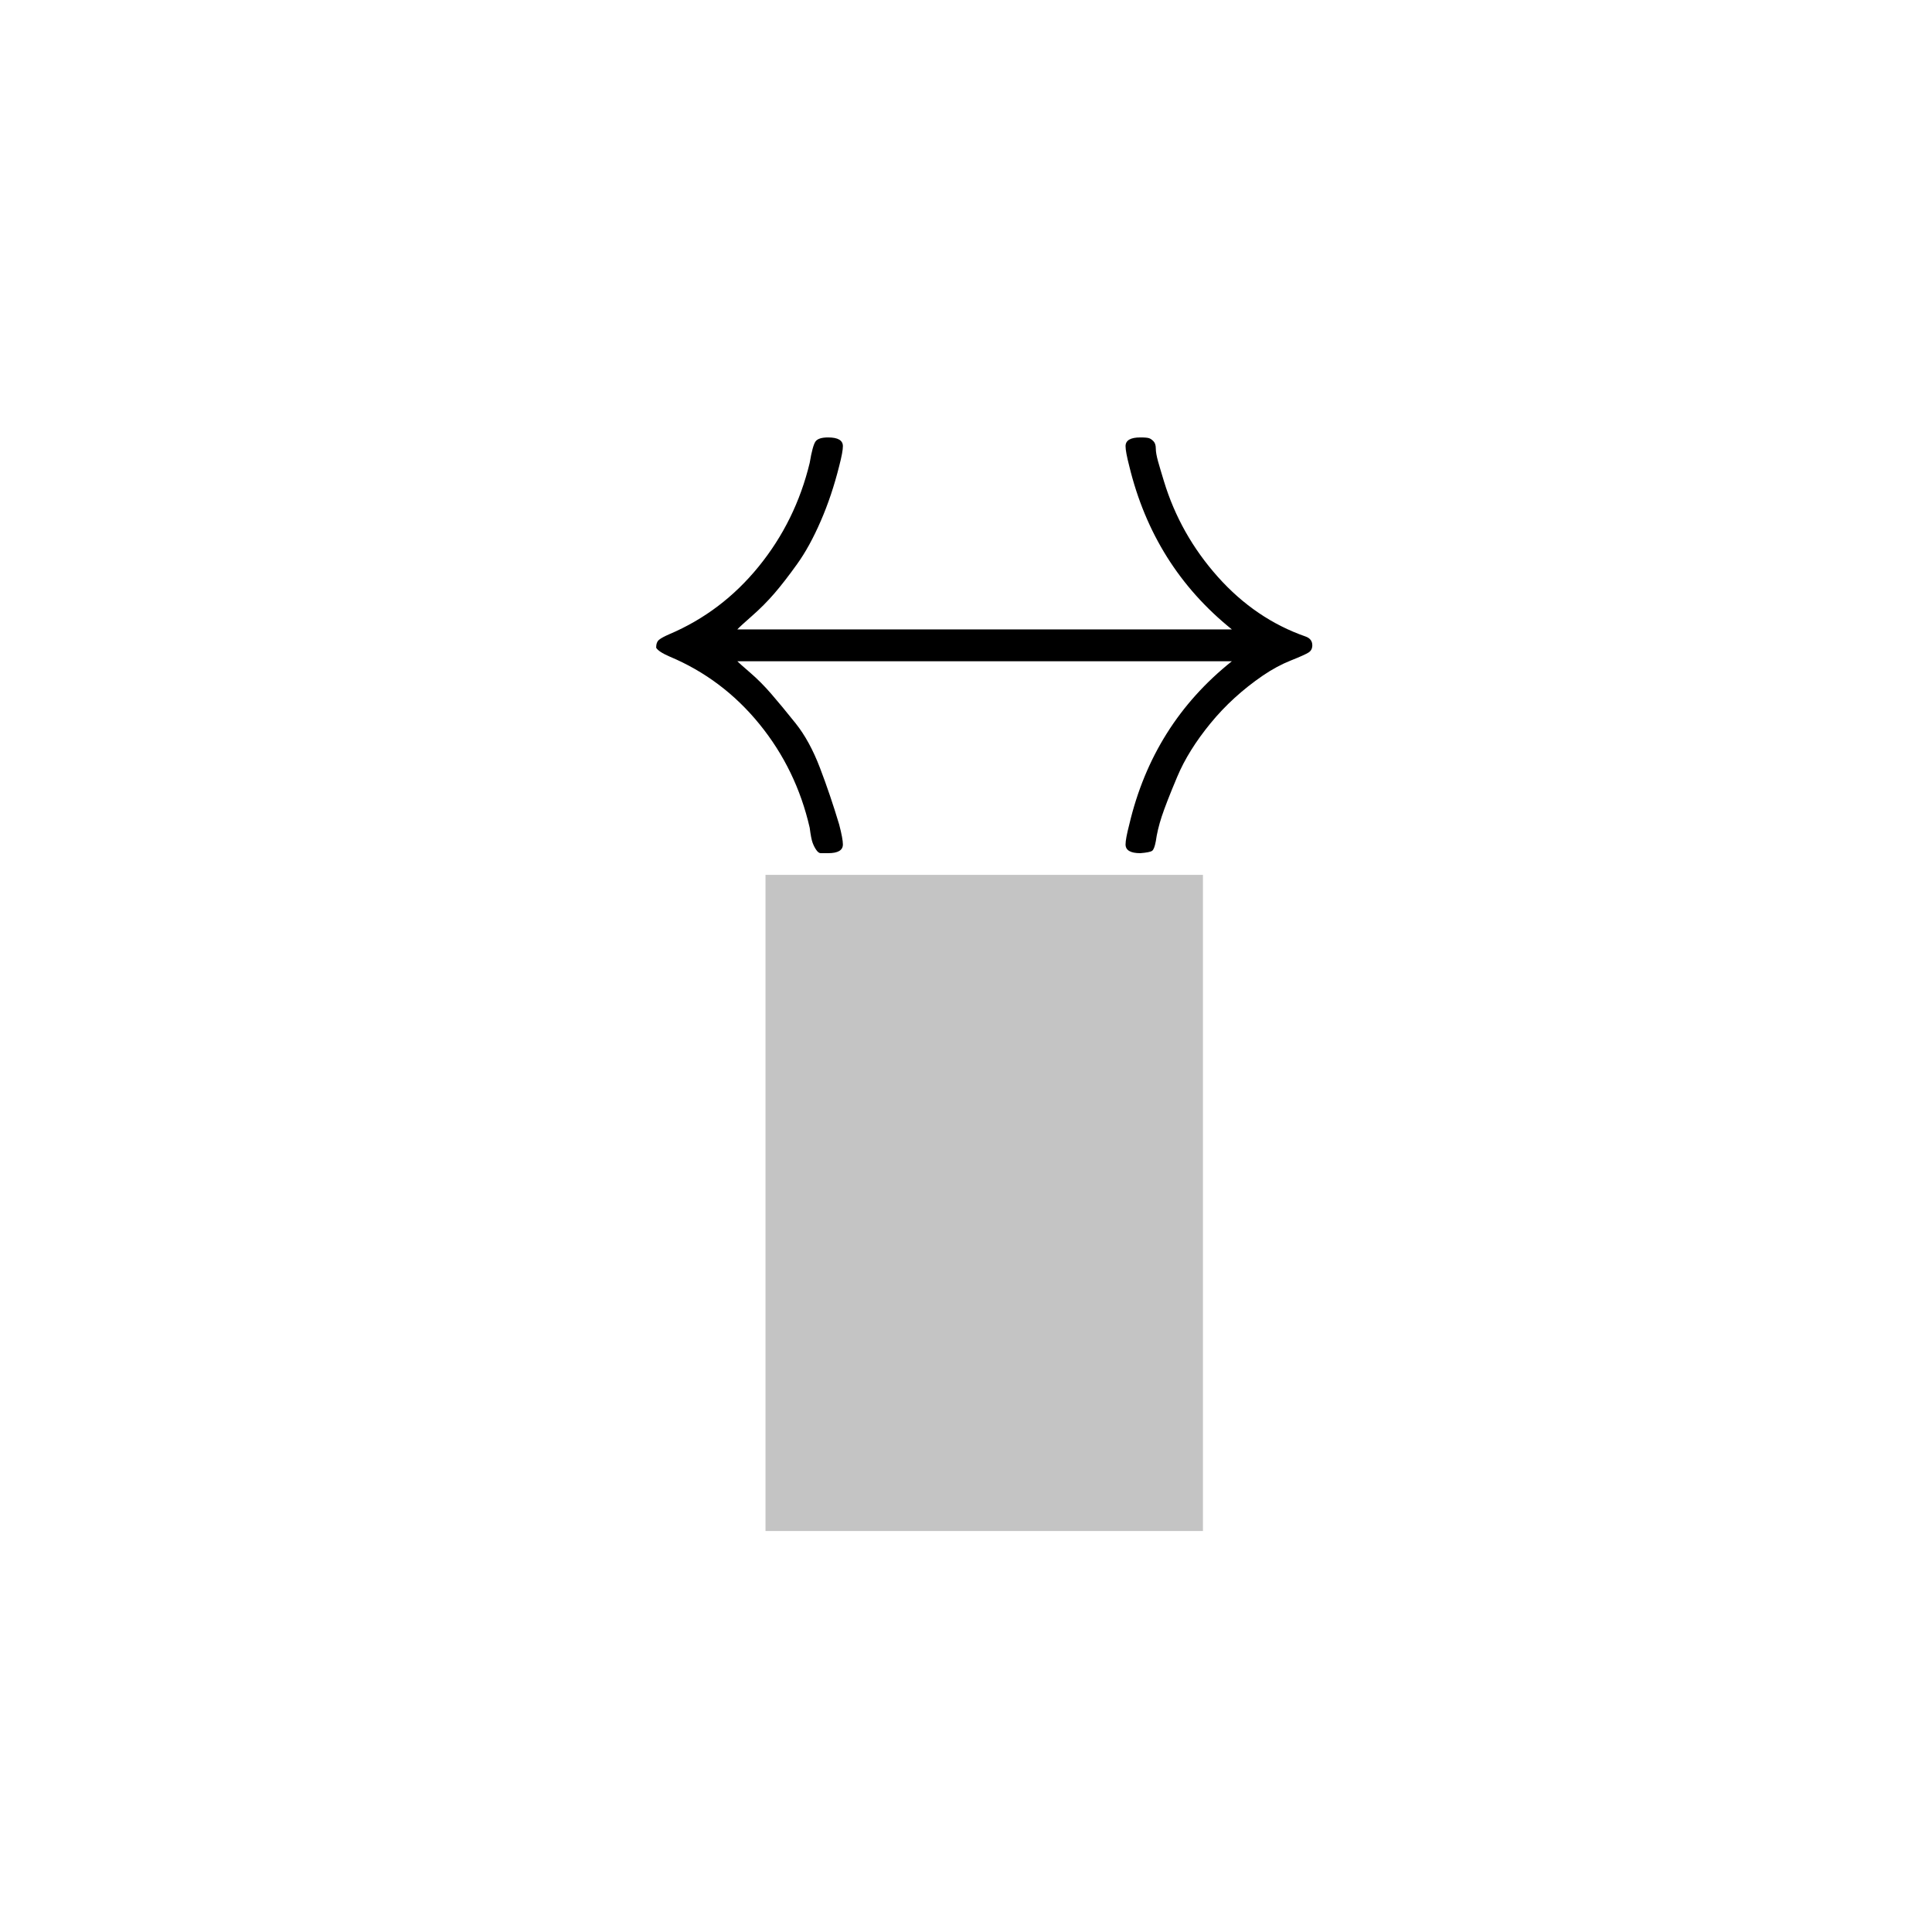 <svg width="53" height="53" viewBox="0 0 53 53" fill="none" xmlns="http://www.w3.org/2000/svg">
<g filter="url(#filter0_d)">
<rect width="52" height="52" fill="white"/>
<path d="M24.269 34.837C24.269 35.187 24.161 35.478 23.945 35.711C23.729 35.944 23.466 36.061 23.155 36.061H23.014C23.634 37.212 24.458 37.787 25.484 37.787C26.429 37.787 27.117 37.35 27.549 36.476C27.805 35.995 27.934 35.063 27.934 33.679C27.934 32.179 27.752 31.167 27.387 30.642C27.036 30.162 26.645 29.921 26.213 29.921H26.091C25.038 29.921 24.242 30.416 23.702 31.407C23.648 31.509 23.601 31.567 23.56 31.582C23.52 31.596 23.419 31.611 23.257 31.625C23.027 31.625 22.899 31.582 22.872 31.494C22.845 31.436 22.831 30.162 22.831 27.671V24.852C22.831 24.124 22.865 23.759 22.933 23.759C22.96 23.73 22.987 23.716 23.014 23.716C23.027 23.716 23.169 23.774 23.439 23.891C23.709 24.007 24.08 24.124 24.552 24.24C25.025 24.357 25.531 24.415 26.071 24.415C27.029 24.415 27.947 24.211 28.825 23.803C28.933 23.745 29.02 23.716 29.088 23.716C29.196 23.716 29.25 23.847 29.25 24.109V24.393C28.143 25.806 26.759 26.513 25.099 26.513C24.681 26.513 24.303 26.469 23.965 26.381L23.763 26.338V30.096C24.019 29.892 24.222 29.732 24.37 29.615C24.519 29.499 24.762 29.382 25.099 29.266C25.437 29.149 25.781 29.091 26.132 29.091C27.225 29.091 28.15 29.564 28.906 30.511C29.662 31.458 30.04 32.58 30.04 33.876C30.04 35.216 29.608 36.36 28.744 37.306C27.88 38.253 26.827 38.734 25.585 38.748C24.492 38.748 23.614 38.355 22.953 37.569C22.291 36.782 21.961 35.894 21.961 34.903C21.961 34.553 22.035 34.277 22.183 34.073C22.332 33.869 22.487 33.738 22.649 33.679C22.811 33.621 22.966 33.592 23.115 33.592C23.452 33.592 23.729 33.716 23.945 33.963C24.161 34.211 24.269 34.502 24.269 34.837Z" fill="black"/>
<path d="M21.212 11.699C21.265 11.379 21.32 11.182 21.373 11.109C21.427 11.036 21.542 11 21.718 11C21.988 11 22.123 11.08 22.123 11.24C22.123 11.342 22.089 11.524 22.021 11.787C21.886 12.325 21.718 12.828 21.515 13.294C21.313 13.76 21.097 14.154 20.867 14.474C20.638 14.794 20.429 15.064 20.24 15.283C20.051 15.501 19.848 15.705 19.632 15.894C19.416 16.084 19.281 16.207 19.227 16.266H32.793C31.362 15.115 30.424 13.622 29.979 11.787C29.911 11.524 29.877 11.342 29.877 11.24C29.877 11.08 30.012 11 30.282 11C30.404 11 30.485 11.007 30.525 11.022C30.566 11.036 30.606 11.066 30.647 11.109C30.687 11.153 30.707 11.218 30.707 11.306C30.707 11.393 30.728 11.51 30.768 11.655C30.809 11.801 30.863 11.983 30.93 12.202C31.227 13.178 31.72 14.052 32.408 14.824C33.097 15.596 33.9 16.142 34.818 16.462C34.939 16.506 35 16.586 35 16.703C35 16.79 34.966 16.856 34.899 16.899C34.831 16.943 34.669 17.016 34.413 17.118C34.156 17.22 33.9 17.358 33.643 17.533C33.09 17.912 32.611 18.349 32.206 18.844C31.801 19.339 31.497 19.827 31.295 20.308C31.092 20.789 30.951 21.153 30.869 21.4C30.788 21.648 30.735 21.874 30.707 22.078C30.68 22.223 30.647 22.311 30.606 22.34C30.566 22.369 30.458 22.391 30.282 22.405C30.012 22.405 29.877 22.325 29.877 22.165C29.877 22.063 29.911 21.881 29.979 21.619C30.411 19.784 31.349 18.291 32.793 17.14H19.227C19.254 17.169 19.369 17.271 19.571 17.446C19.774 17.62 19.97 17.817 20.159 18.036C20.348 18.254 20.57 18.523 20.827 18.844C21.083 19.165 21.306 19.572 21.495 20.068C21.684 20.563 21.859 21.08 22.021 21.619C22.089 21.881 22.123 22.063 22.123 22.165C22.123 22.325 21.988 22.405 21.718 22.405C21.623 22.405 21.556 22.405 21.515 22.405C21.475 22.405 21.434 22.376 21.394 22.318C21.353 22.26 21.32 22.194 21.293 22.122C21.265 22.049 21.238 21.91 21.212 21.706C20.968 20.643 20.51 19.696 19.835 18.866C19.16 18.036 18.336 17.416 17.364 17.009C17.162 16.921 17.041 16.841 17 16.768C17 16.666 17.027 16.593 17.081 16.55C17.135 16.506 17.23 16.455 17.364 16.397C18.323 15.989 19.14 15.37 19.814 14.54C20.489 13.709 20.955 12.762 21.212 11.699Z" fill="black"/>
<rect x="20" y="23" width="12" height="18" fill="#C4C4C4"/>
</g>
<defs>
<filter id="filter0_d" x="0" y="0" width="53" height="53" filterUnits="userSpaceOnUse" color-interpolation-filters="sRGB">
<feFlood flood-opacity="0" result="BackgroundImageFix"/>
<feColorMatrix in="SourceAlpha" type="matrix" values="0 0 0 0 0 0 0 0 0 0 0 0 0 0 0 0 0 0 127 0" result="hardAlpha"/>
<feOffset dx="1" dy="1"/>
<feColorMatrix type="matrix" values="0 0 0 0 0 0 0 0 0 0 0 0 0 0 0 0 0 0 0.25 0"/>
<feBlend mode="normal" in2="BackgroundImageFix" result="effect1_dropShadow"/>
<feBlend mode="normal" in="SourceGraphic" in2="effect1_dropShadow" result="shape"/>
</filter>
</defs>
</svg>
